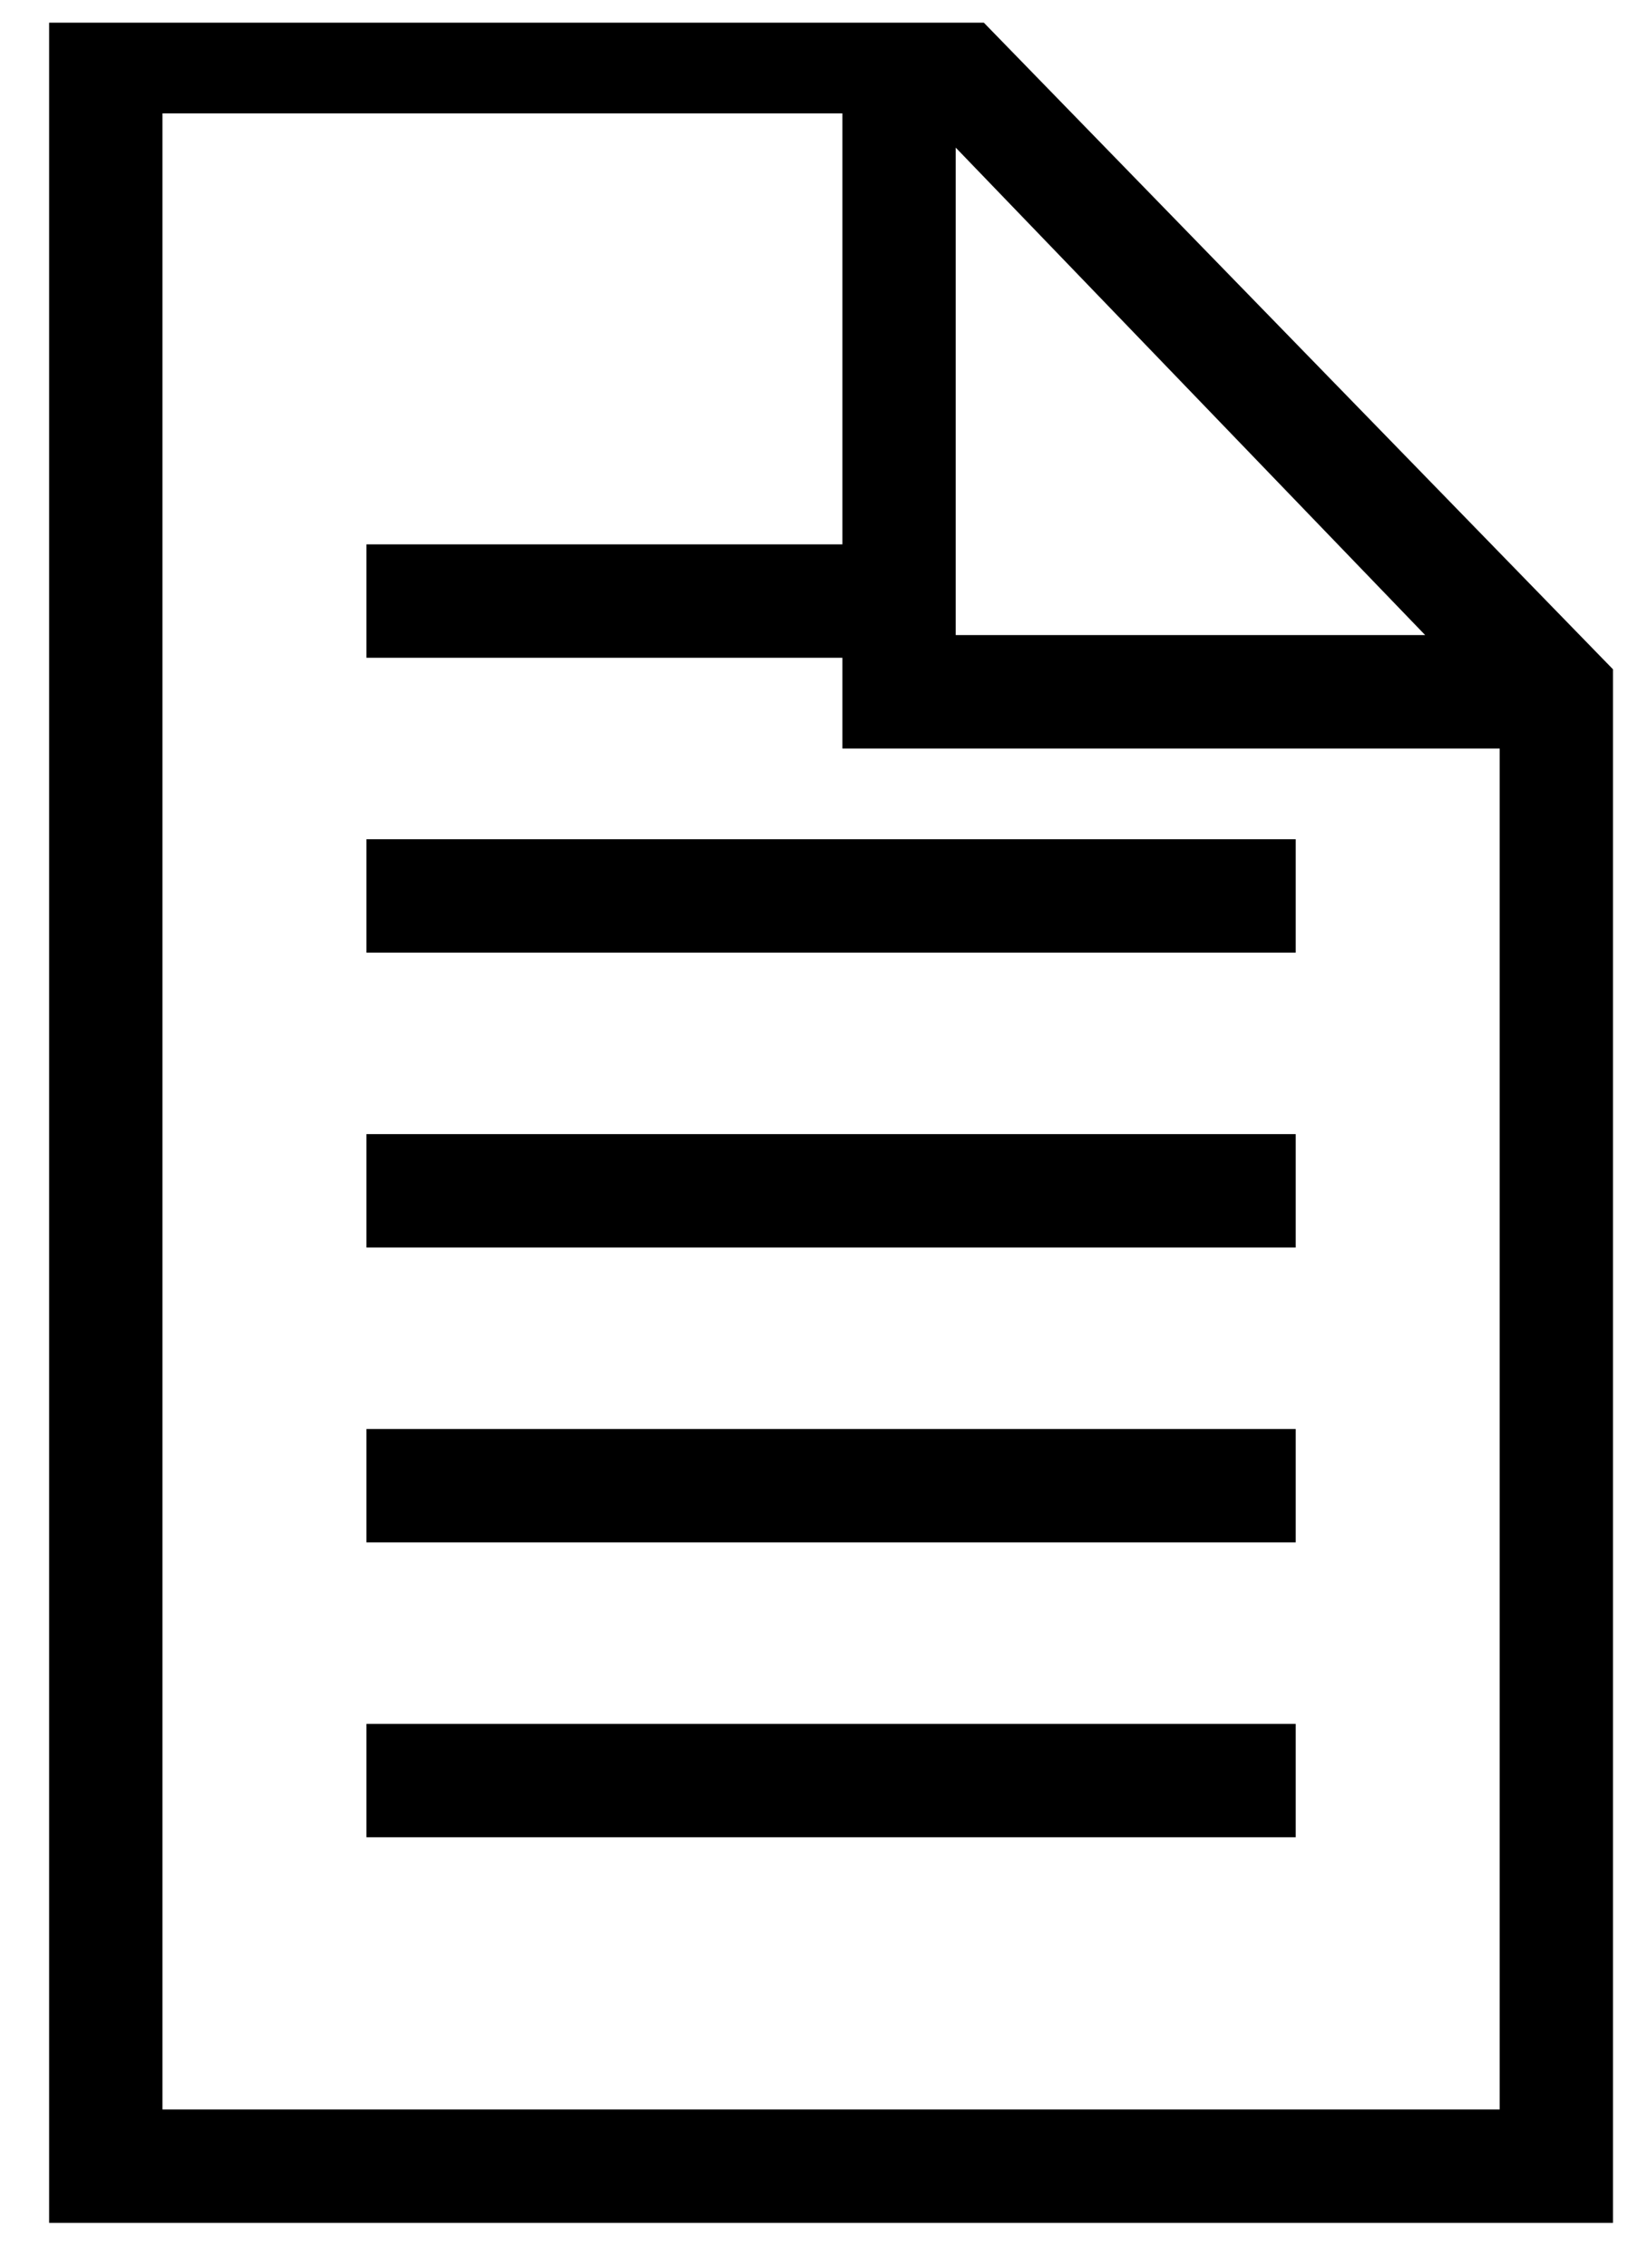 <svg xmlns="http://www.w3.org/2000/svg" xmlns:xlink="http://www.w3.org/1999/xlink" version="1.1" id="Layer_1" x="0px" y="0px" width="72.667px" height="100px" viewBox="0 0 72.667 100" enable-background="new 0 0 72.667 100" xml:space="preserve">
<rect x="16.167" y="37" fill="#000000" width="41" height="5"/>
<rect x="16.167" y="50" fill="#000000" width="41" height="5"/>
<rect x="16.167" y="63" fill="#000000" width="41" height="5"/>
<rect x="16.167" y="76" fill="#000000" width="41" height="5"/>
<path fill="#000000" d="M43.408,1H2.167v97h69V29.509L43.408,1z M42.167,6.508L62.88,28H42.167V6.508z M66.167,93h-59V5h30v19h-21v4  v1h21v4h29V93z"/>
</svg>